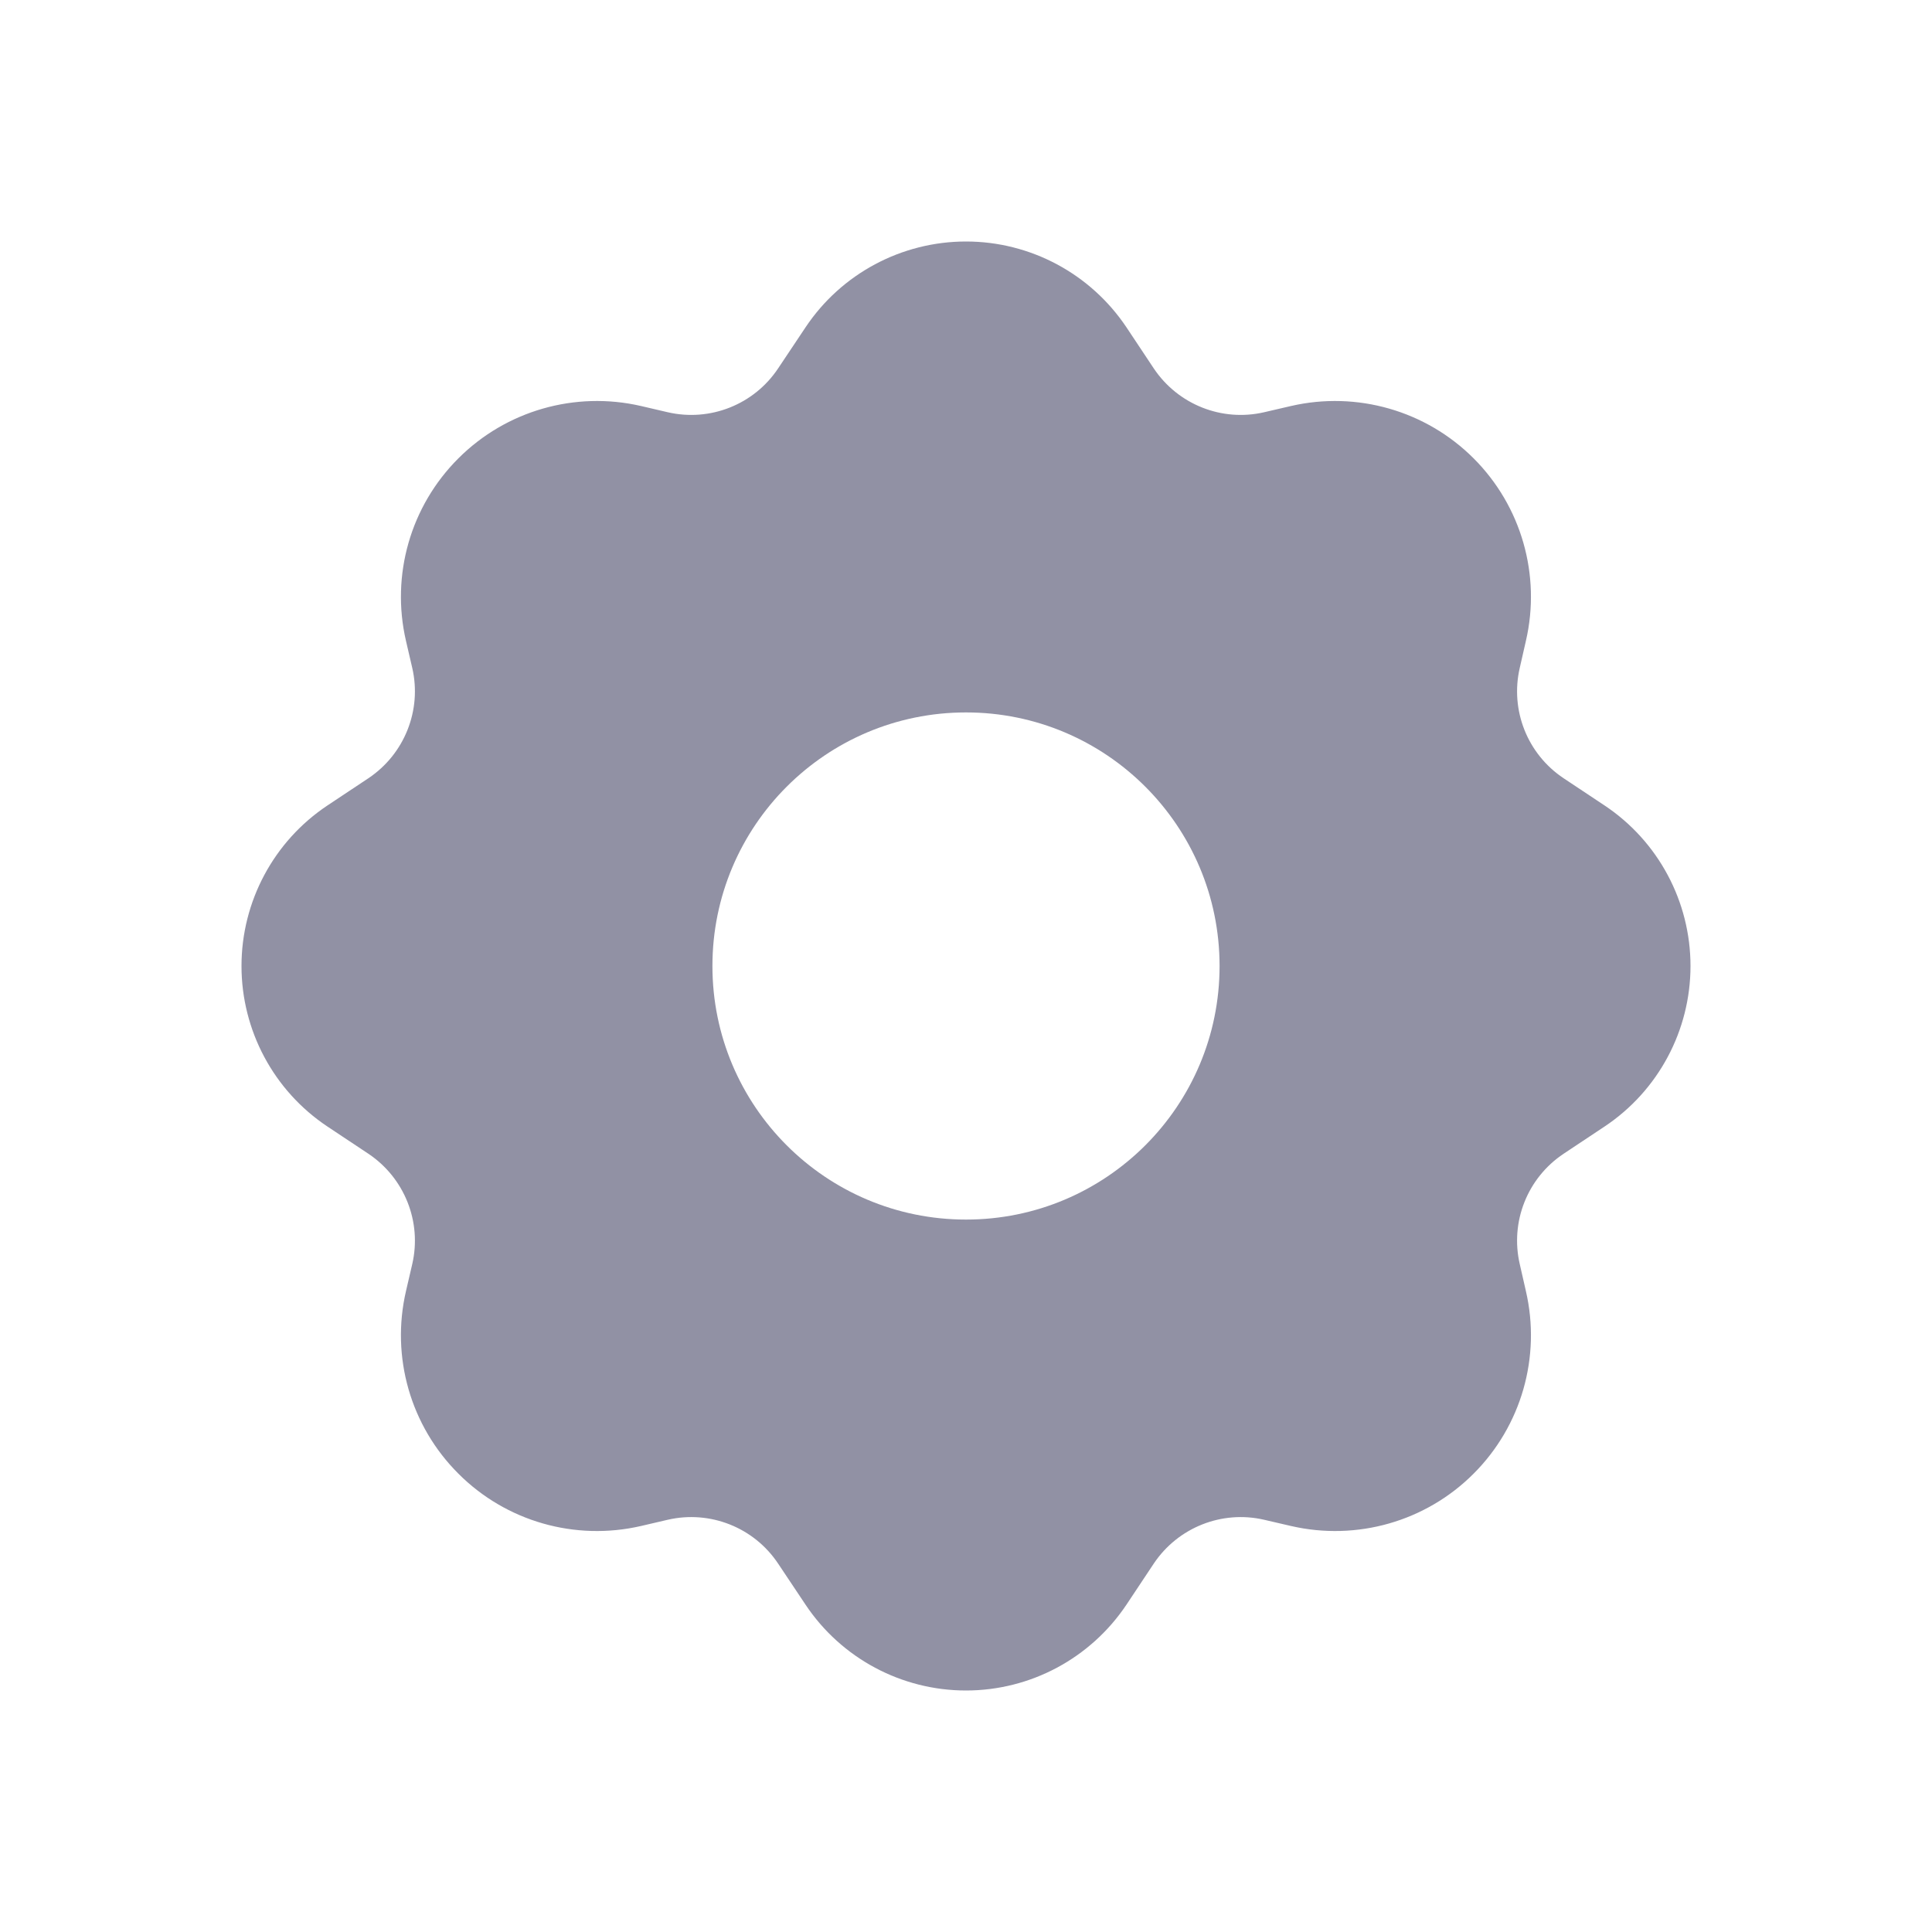 <svg width="16" height="16" viewBox="0 0 16 16" fill="none" xmlns="http://www.w3.org/2000/svg">
<path fill-rule="evenodd" clip-rule="evenodd" d="M6.671 2.711C6.967 2.267 7.466 2 8 2C8.534 2 9.032 2.267 9.329 2.711L9.555 3.051C9.755 3.35 10.119 3.495 10.469 3.414L10.693 3.362C11.238 3.237 11.809 3.401 12.204 3.796C12.599 4.191 12.763 4.762 12.637 5.307L12.586 5.531C12.505 5.881 12.649 6.245 12.949 6.445L13.289 6.671C13.733 6.967 14 7.466 14 8C14 8.534 13.733 9.033 13.289 9.329L12.949 9.555C12.649 9.755 12.505 10.119 12.586 10.469L12.637 10.693C12.763 11.238 12.599 11.809 12.204 12.204C11.809 12.6 11.238 12.763 10.693 12.638L10.469 12.586C10.119 12.505 9.755 12.65 9.555 12.949L9.329 13.289C9.032 13.733 8.534 14 8 14C7.466 14 6.967 13.733 6.671 13.289L6.444 12.949C6.245 12.65 5.881 12.505 5.53 12.586L5.307 12.638C4.762 12.763 4.191 12.6 3.796 12.204C3.4 11.809 3.236 11.238 3.362 10.693L3.414 10.469C3.495 10.119 3.35 9.755 3.051 9.555L2.711 9.329C2.267 9.033 2 8.534 2 8C2 7.466 2.267 6.967 2.711 6.671L3.051 6.445C3.35 6.245 3.495 5.881 3.414 5.531L3.362 5.307C3.236 4.762 3.4 4.191 3.796 3.796C4.191 3.401 4.762 3.237 5.307 3.362L5.53 3.414C5.881 3.495 6.245 3.35 6.444 3.051L6.671 2.711ZM5.9 8C5.9 6.84 6.84 5.9 8 5.9C9.16 5.9 10.1 6.84 10.1 8C10.1 9.16 9.16 10.1 8 10.1C6.84 10.1 5.9 9.16 5.9 8Z" fill="#9191A4"/>
</svg>
